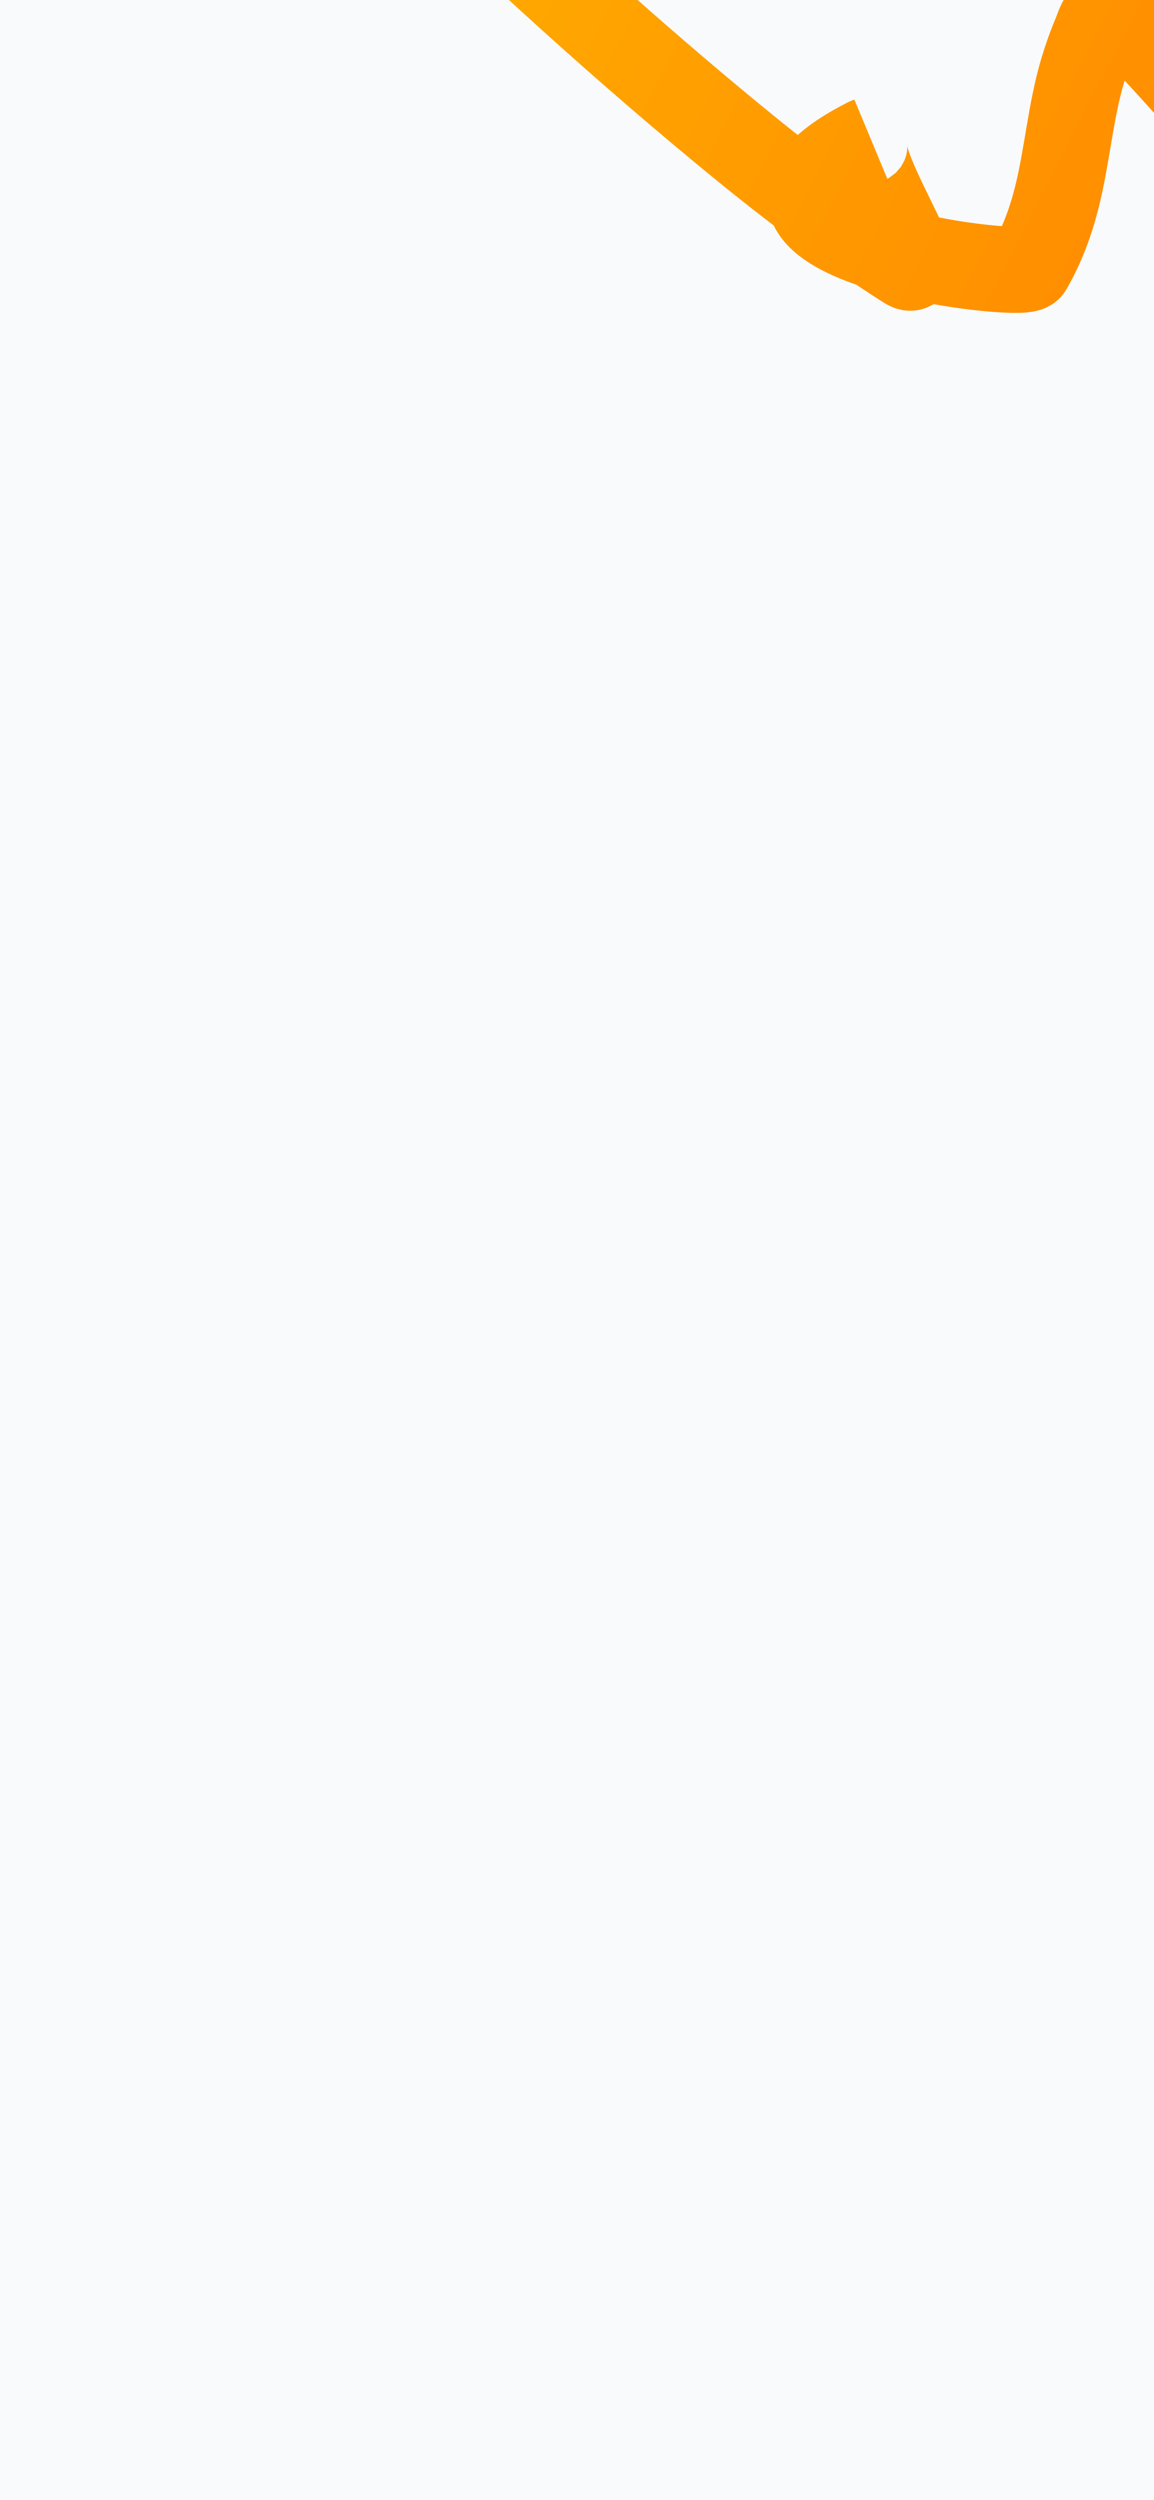 <svg width="375" height="812" viewBox="0 0 375 812" fill="none" xmlns="http://www.w3.org/2000/svg">
<g clip-path="url(#clip0_1355_24052)">
<rect width="375" height="812" fill="#F9FAFB"/>
<g filter="url(#filter0_f_1355_24052)">
<path d="M43.708 -143.171C67.57 -114.601 95.941 -85.587 124.955 -57.456C159.689 -23.779 196.073 10.067 235.569 42.698C253.852 57.803 273.319 72.919 294.698 86.466C303.187 91.845 274.65 48.081 282.046 45.62C219.572 77.195 332.128 90.923 334.421 86.954C338.451 79.978 341.303 72.433 343.328 64.472C346.799 50.818 347.861 36.104 351.887 22.698C353.121 18.588 354.577 14.56 356.233 10.653C357.038 8.754 357.613 5.981 359.906 4.901C363.933 3.003 374.214 15.02 375.824 16.748C385.338 26.96 393.837 37.157 404.401 47.286C410.664 53.292 417.727 60.054 425.643 65.566C438.772 74.706 442.505 60.992 444.676 57.633C457.282 38.125 464.074 14.705 482.732 -1.379C485.153 -3.467 487.948 -7.437 494.091 -6.346" stroke="url(#paint0_linear_1355_24052)" stroke-width="28" stroke-linecap="round"/>
</g>
</g>
<defs>
<filter id="filter0_f_1355_24052" x="-138.293" y="-325.171" width="814.387" height="594.793" filterUnits="userSpaceOnUse" color-interpolation-filters="sRGB">
<feFlood flood-opacity="0" result="BackgroundImageFix"/>
<feBlend mode="normal" in="SourceGraphic" in2="BackgroundImageFix" result="shape"/>
<feGaussianBlur stdDeviation="84" result="effect1_foregroundBlur_1355_24052"/>
</filter>
<linearGradient id="paint0_linear_1355_24052" x1="115.988" y1="-107.682" x2="455.646" y2="67.988" gradientUnits="userSpaceOnUse">
<stop stop-color="#FFB200"/>
<stop offset="1" stop-color="#FF8500"/>
</linearGradient>
<clipPath id="clip0_1355_24052">
<rect width="375" height="812" fill="white"/>
</clipPath>
</defs>
</svg>
